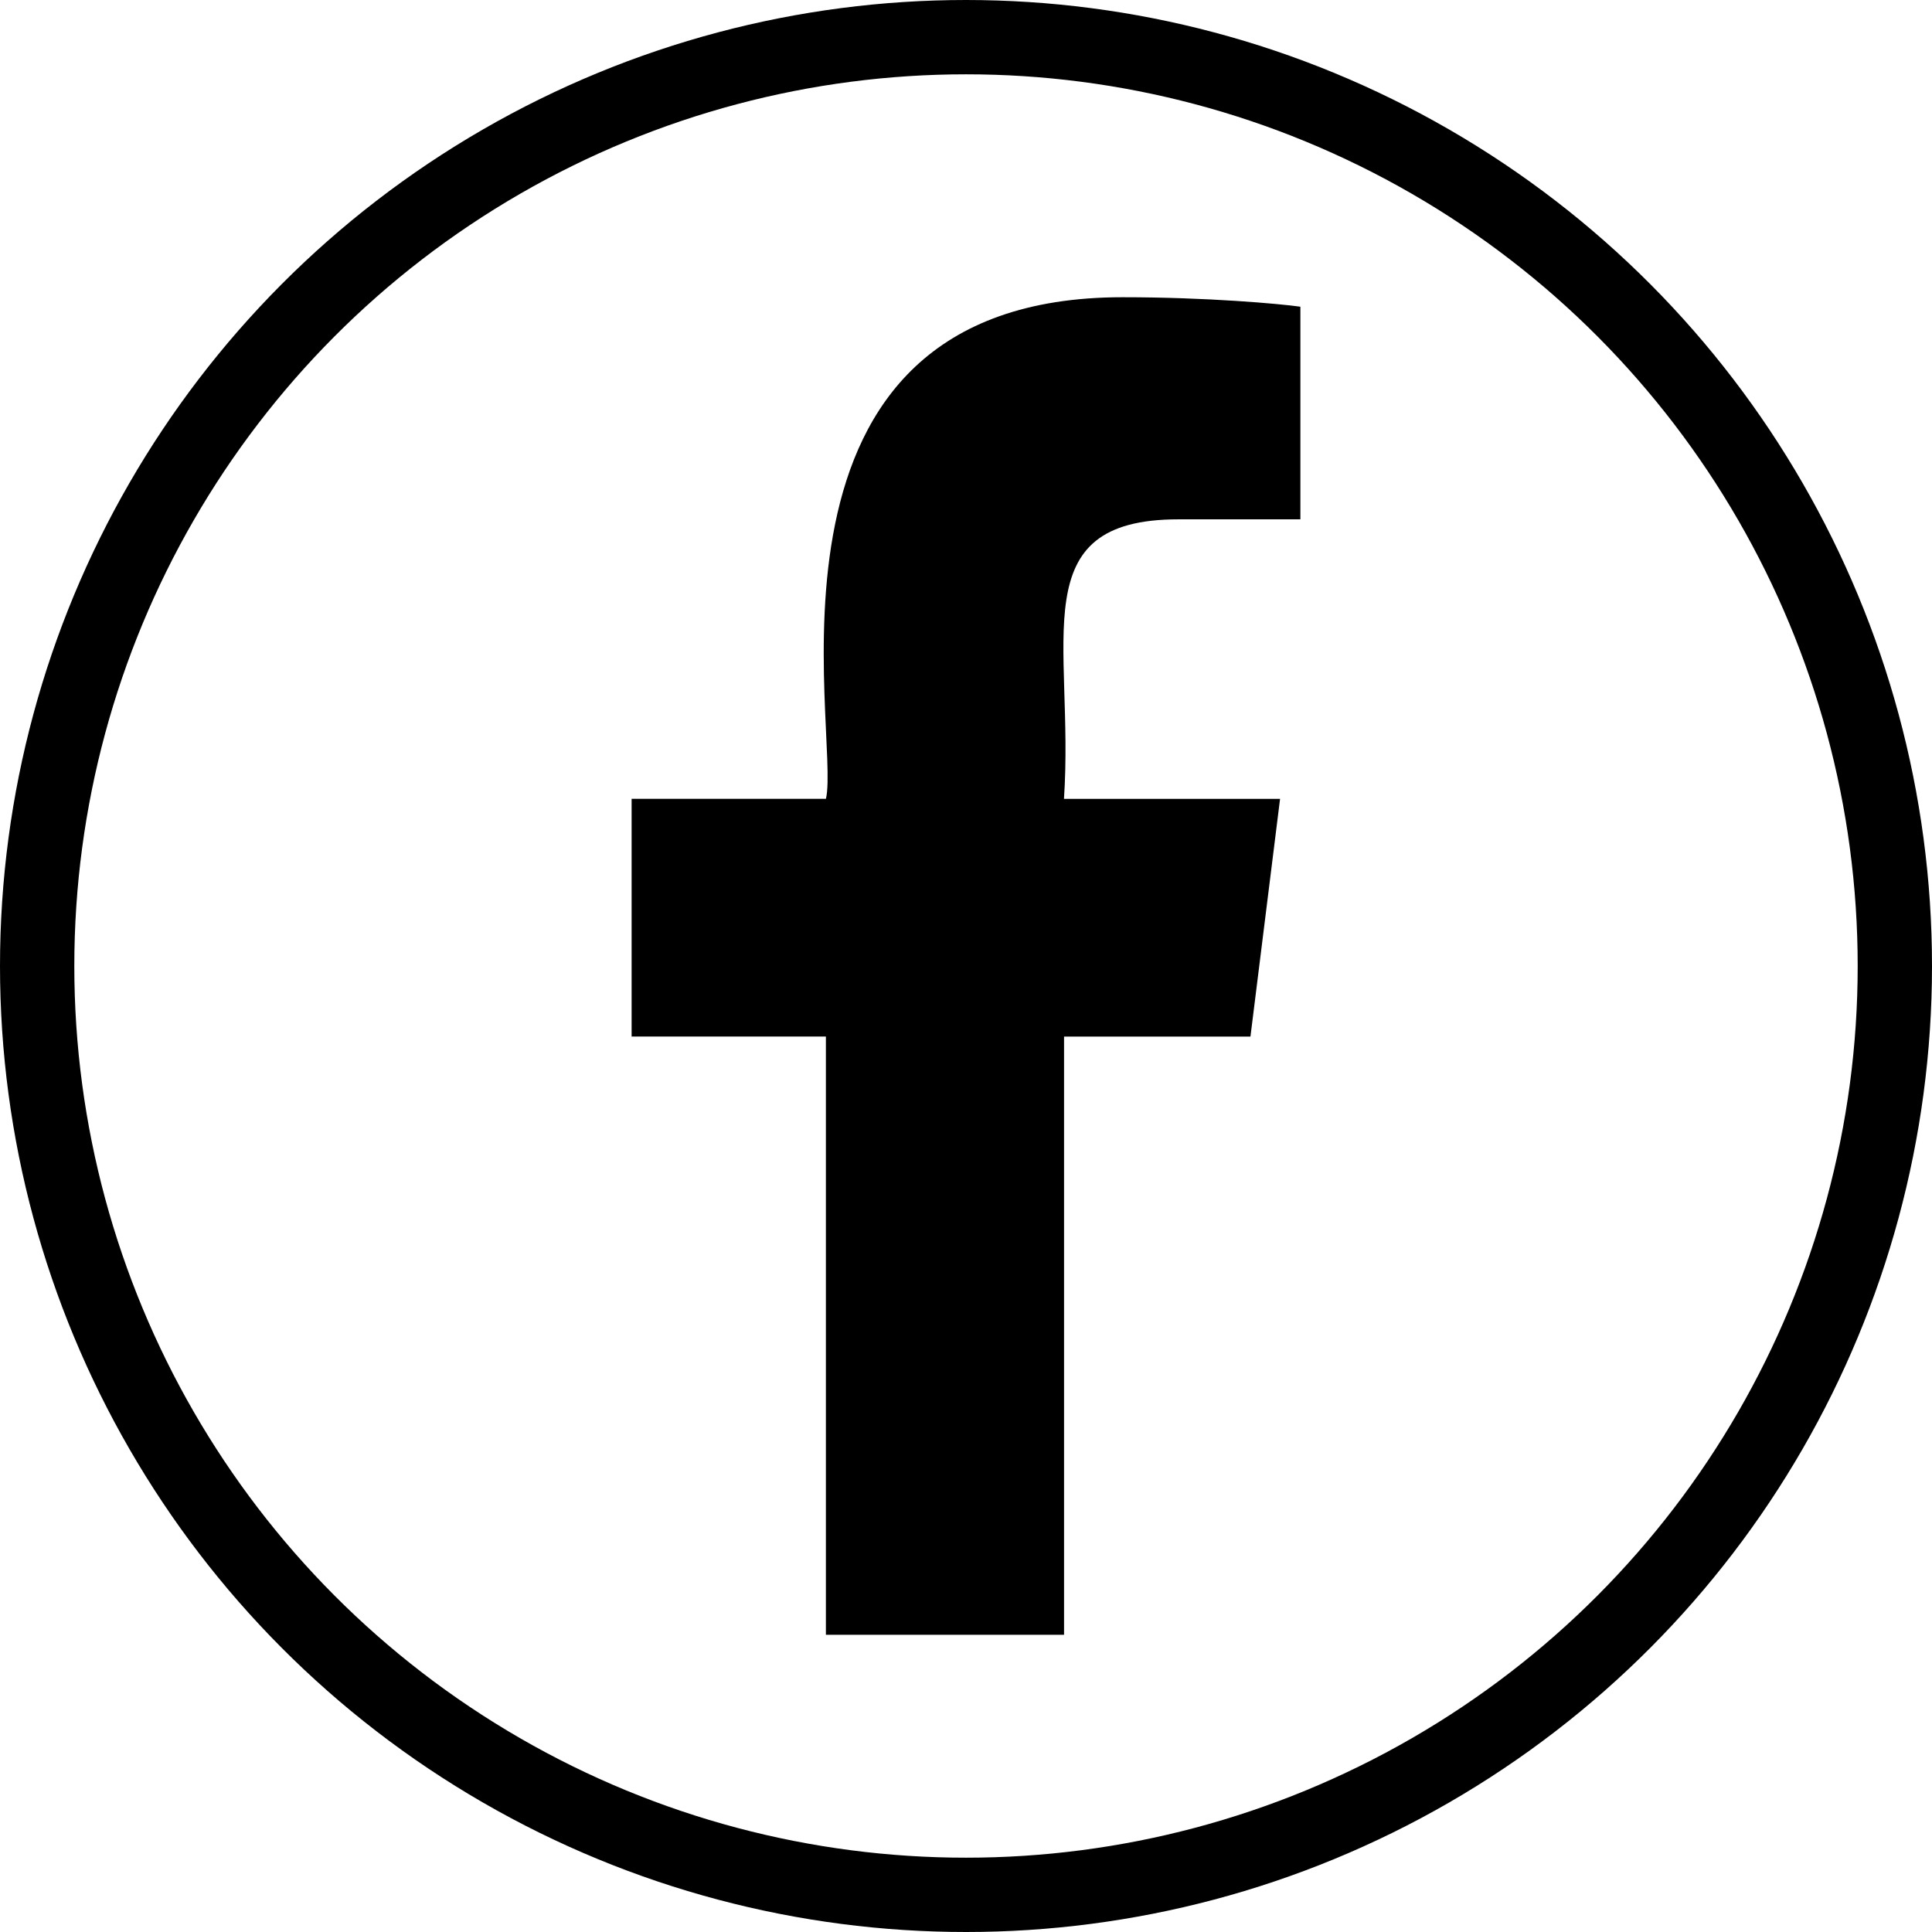 <svg xmlns="http://www.w3.org/2000/svg" fill="none" viewBox="0 0 52 52">
  <path fill="#000" d="M31.714 13.977H35V8.255C34.433 8.175 32.483 8 30.212 8c-10.397 0-7.568 11.775-7.982 13.5H17v6.399h5.229V44h6.41V27.9h5.017l.797-6.398h-5.816c.282-4.236-1.14-7.524 3.077-7.524z"/>
  <circle stroke="#000" cx="26" cy="26" r="25" stroke-width="2"/>
</svg>
